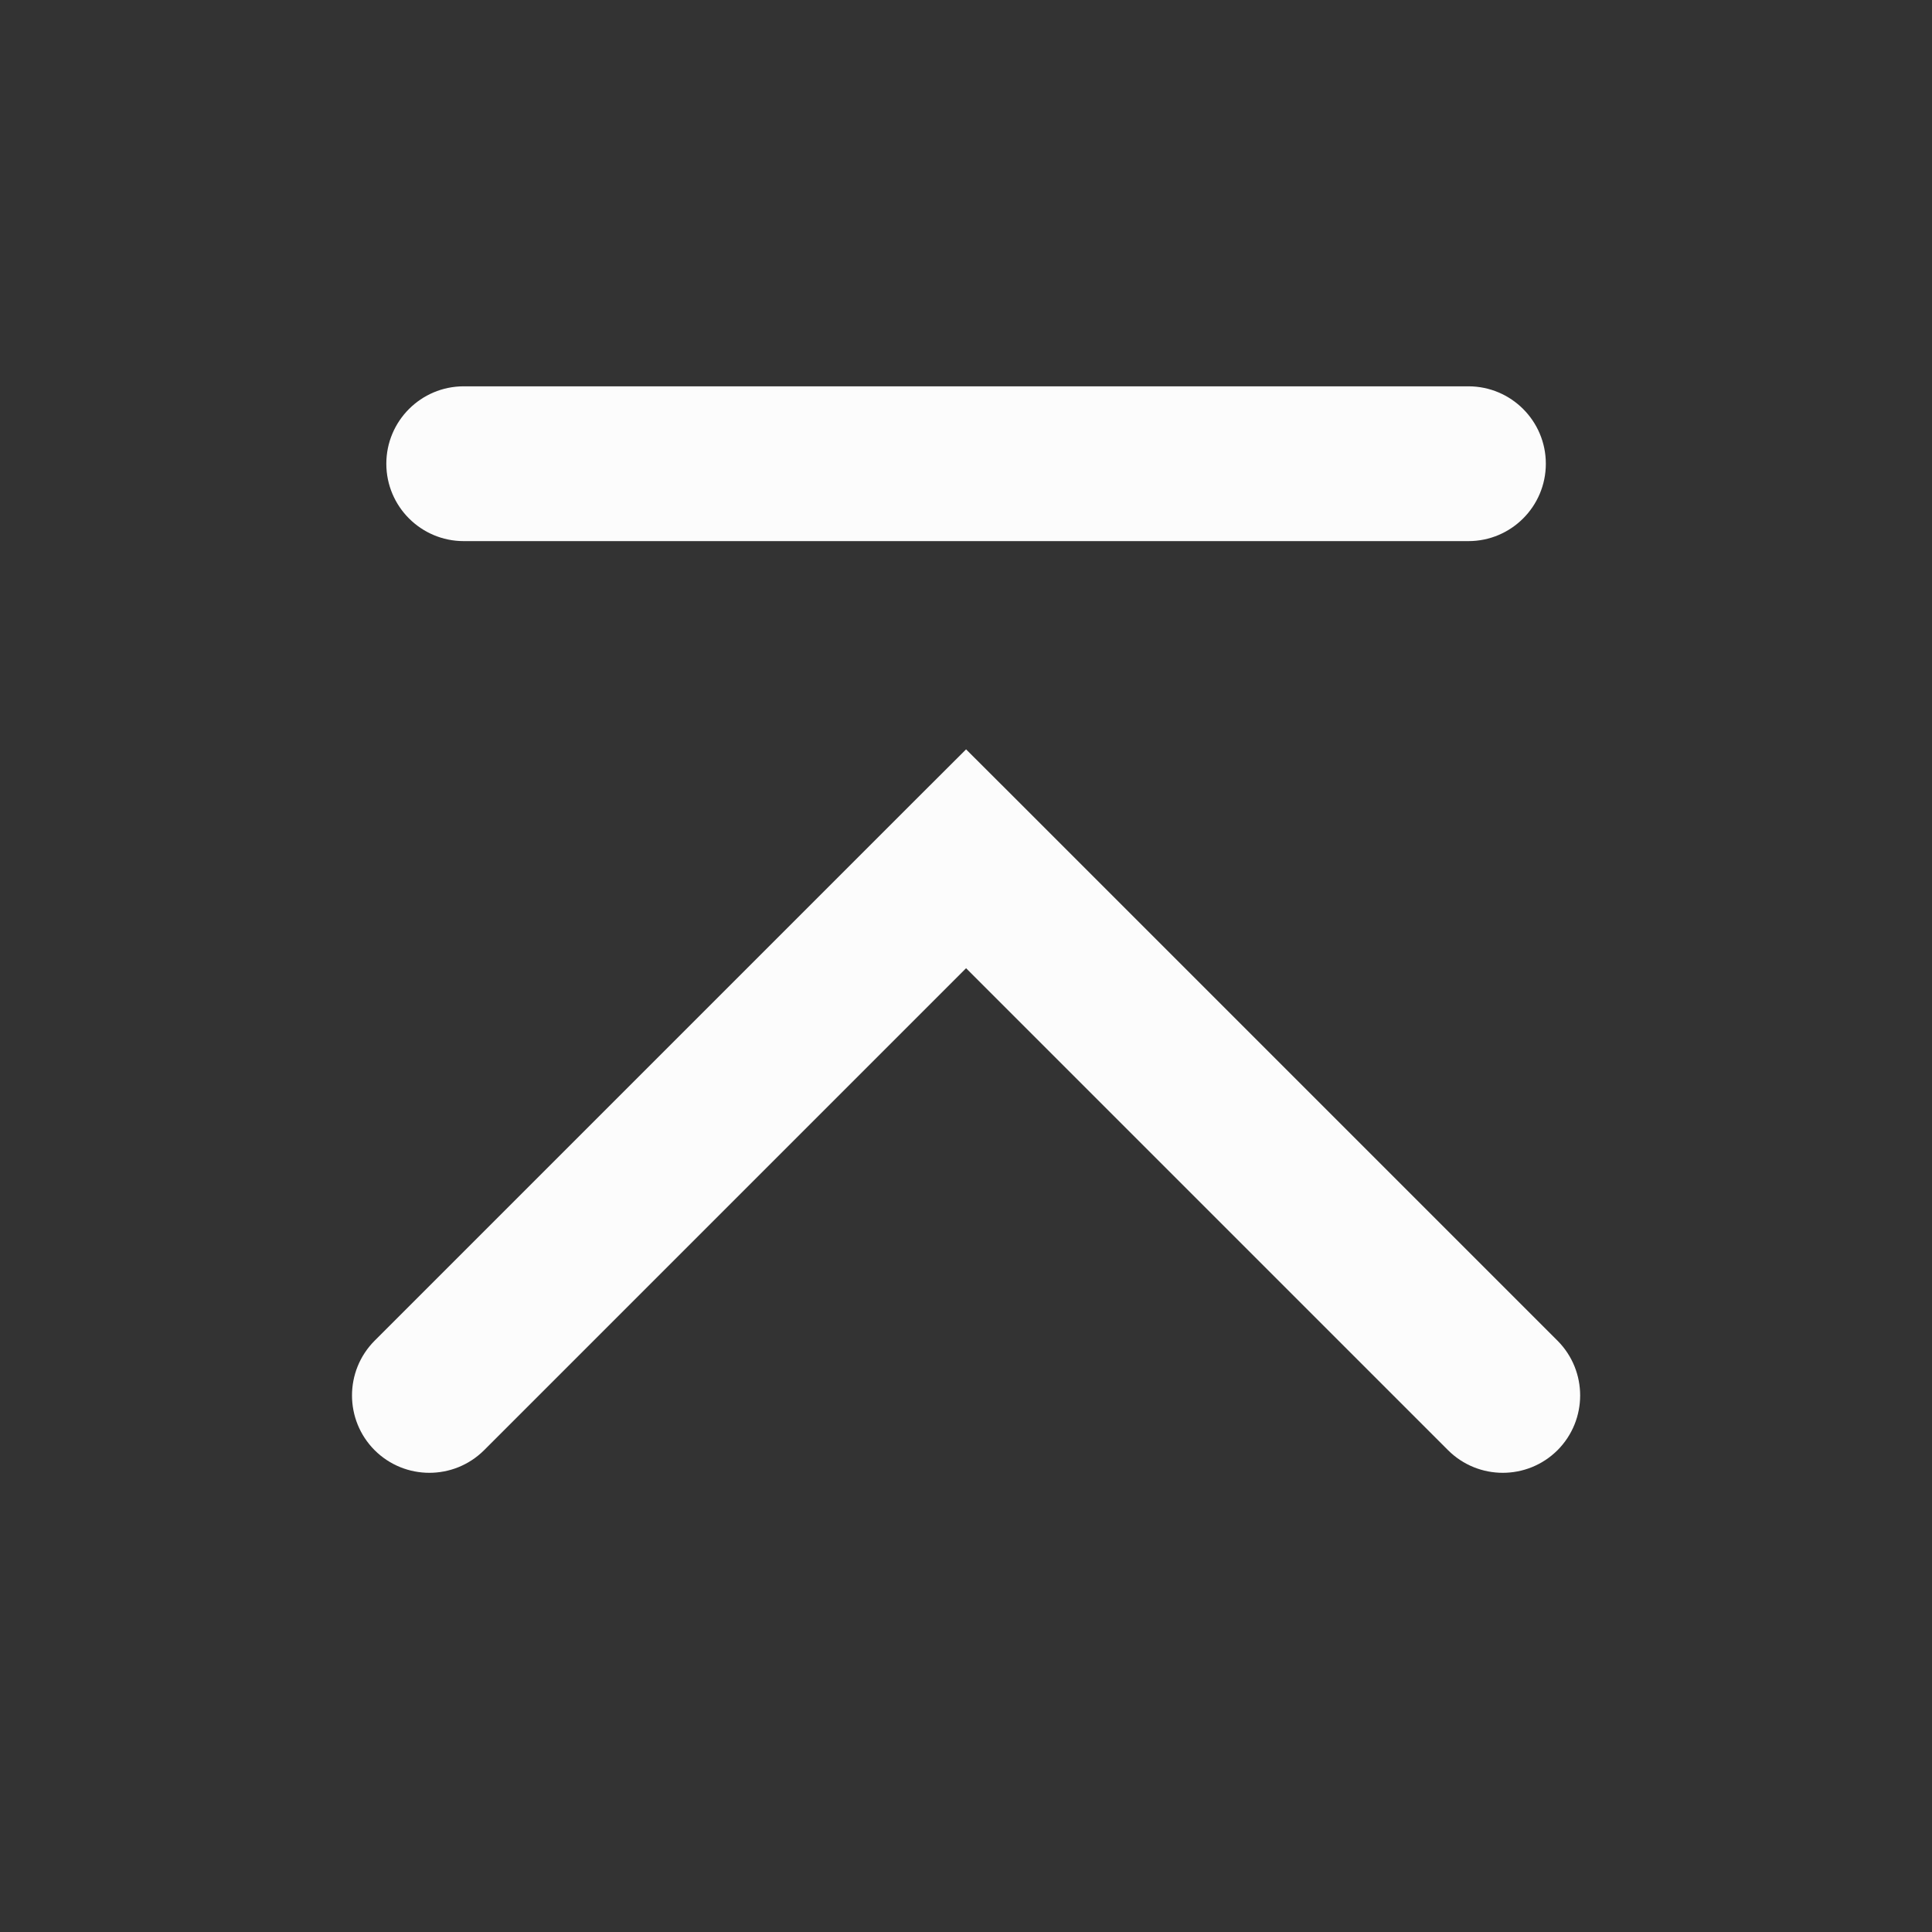 <?xml version='1.0' encoding='UTF-8' standalone='no'?>
<svg version="1.2" xmlns:xlink="http://www.w3.org/1999/xlink" viewBox="0 0 25 25" xmlns="http://www.w3.org/2000/svg" width="5.292mm" height="5.292mm" baseProfile="tiny">
    <rect x="0" y="0" width="25" height="25" fill="#333333" stroke="none"/>
    <style id="current-color-scheme" type="text/css">.ColorScheme-Text {color:#fcfcfc;}</style>
    <title>Qt SVG Document</title>
    <desc>Auto-generated by Klassy window decoration</desc>
    <defs/>
    <g stroke-linejoin="bevel" stroke-linecap="square" fill="none" stroke-width="1" stroke="black" fill-rule="evenodd">
        <g font-weight="400" class="ColorScheme-Text" font-size="16.667" fill="currentColor" transform="matrix(1.389,0,0,1.389,0,0)" font-style="normal" stroke="none" font-family="Noto Sans" fill-opacity="1">
            <path vector-effect="none" fill-rule="nonzero" d="M4.32,3.599 L13.68,3.599 C14.078,3.599 14.401,3.922 14.401,4.32 C14.401,4.718 14.078,5.041 13.68,5.041 L4.32,5.041 C3.922,5.041 3.599,4.718 3.599,4.32 C3.599,3.922 3.922,3.599 4.32,3.599 "/>
            <path vector-effect="none" fill-rule="nonzero" d="M3.49,12.49 L8.49,7.49 L9,6.981 L9.51,7.49 L14.51,12.49 C14.791,12.772 14.791,13.228 14.51,13.51 C14.228,13.791 13.772,13.791 13.49,13.51 L8.49,8.51 L9,8 L9.51,8.51 L4.51,13.51 C4.228,13.791 3.772,13.791 3.49,13.51 C3.209,13.228 3.209,12.772 3.49,12.49 "/>
        </g>
    </g>
</svg>
